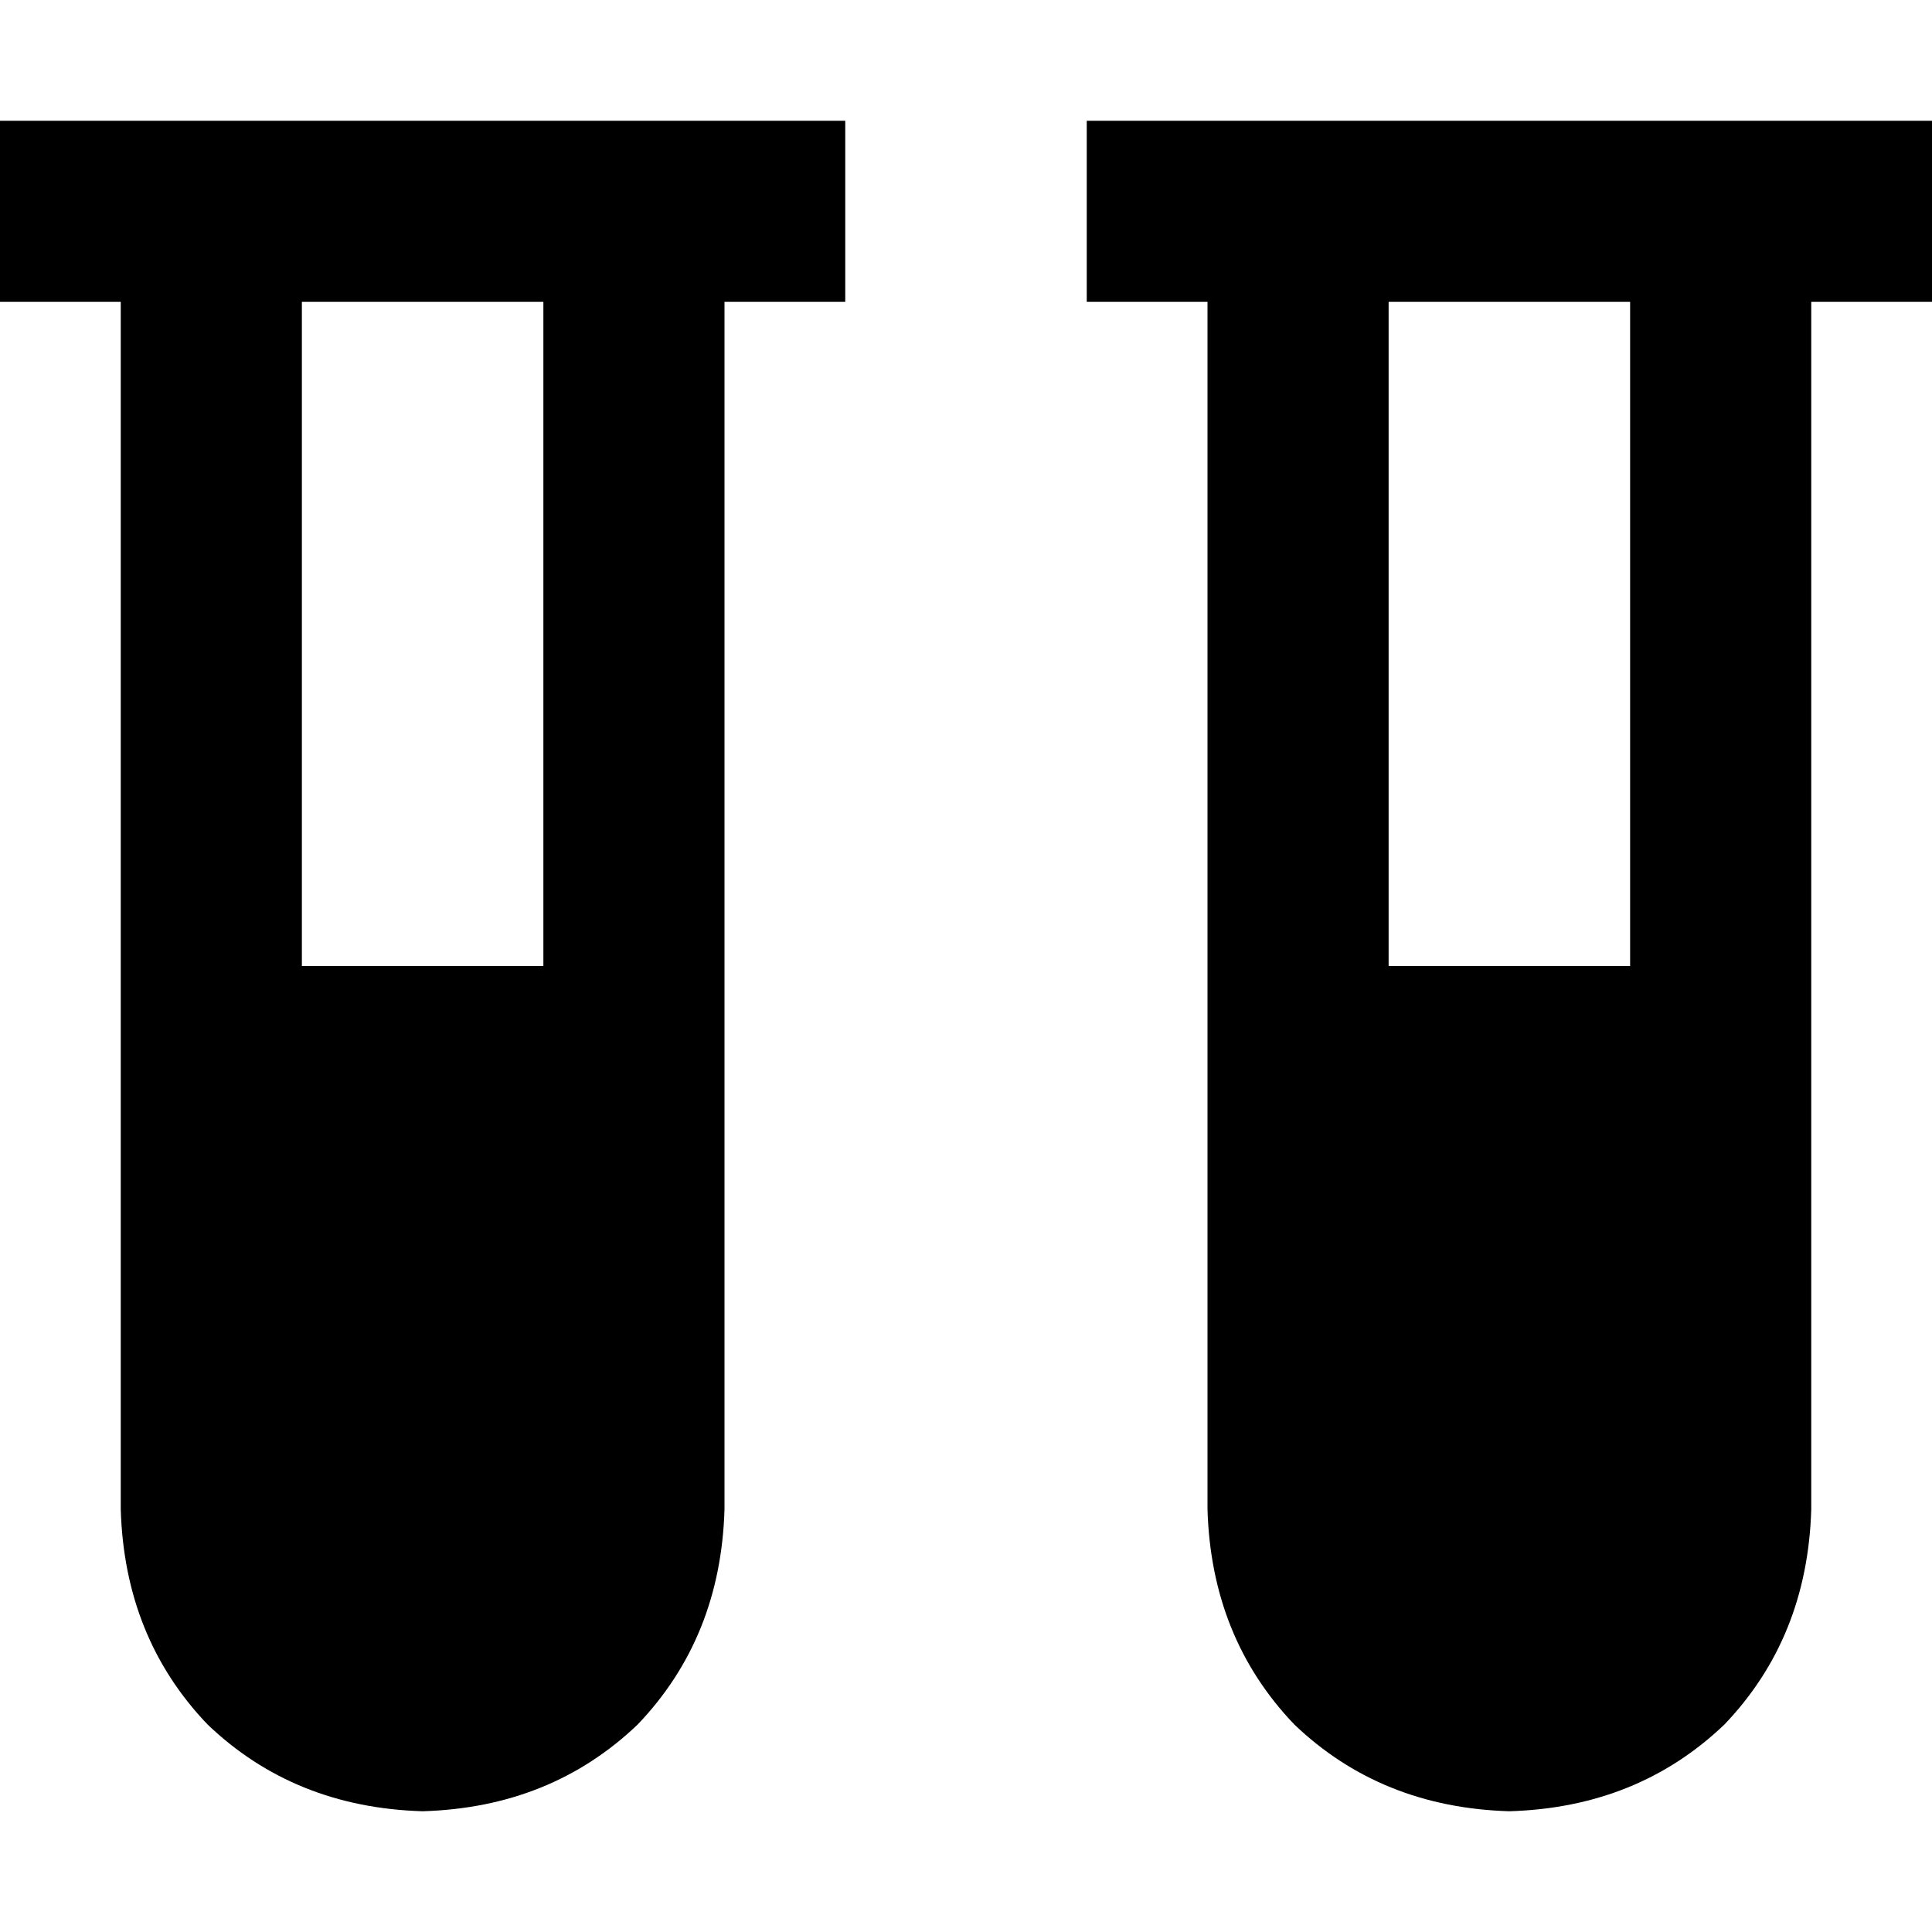 <svg xmlns="http://www.w3.org/2000/svg" viewBox="0 0 512 512">
  <path d="M 0 32 L 24 32 L 0 32 L 224 32 L 224 80 L 224 80 L 200 80 L 192 80 L 192 400 L 192 400 Q 191 434 169 457 Q 146 479 112 480 Q 78 479 55 457 Q 33 434 32 400 L 32 80 L 32 80 L 24 80 L 0 80 L 0 32 L 0 32 Z M 80 80 L 80 256 L 80 80 L 80 256 L 144 256 L 144 256 L 144 80 L 144 80 L 80 80 L 80 80 Z M 288 32 L 312 32 L 288 32 L 512 32 L 512 80 L 512 80 L 488 80 L 480 80 L 480 400 L 480 400 Q 479 434 457 457 Q 434 479 400 480 Q 366 479 343 457 Q 321 434 320 400 L 320 80 L 320 80 L 312 80 L 288 80 L 288 32 L 288 32 Z M 368 80 L 368 256 L 368 80 L 368 256 L 432 256 L 432 256 L 432 80 L 432 80 L 368 80 L 368 80 Z" />
</svg>